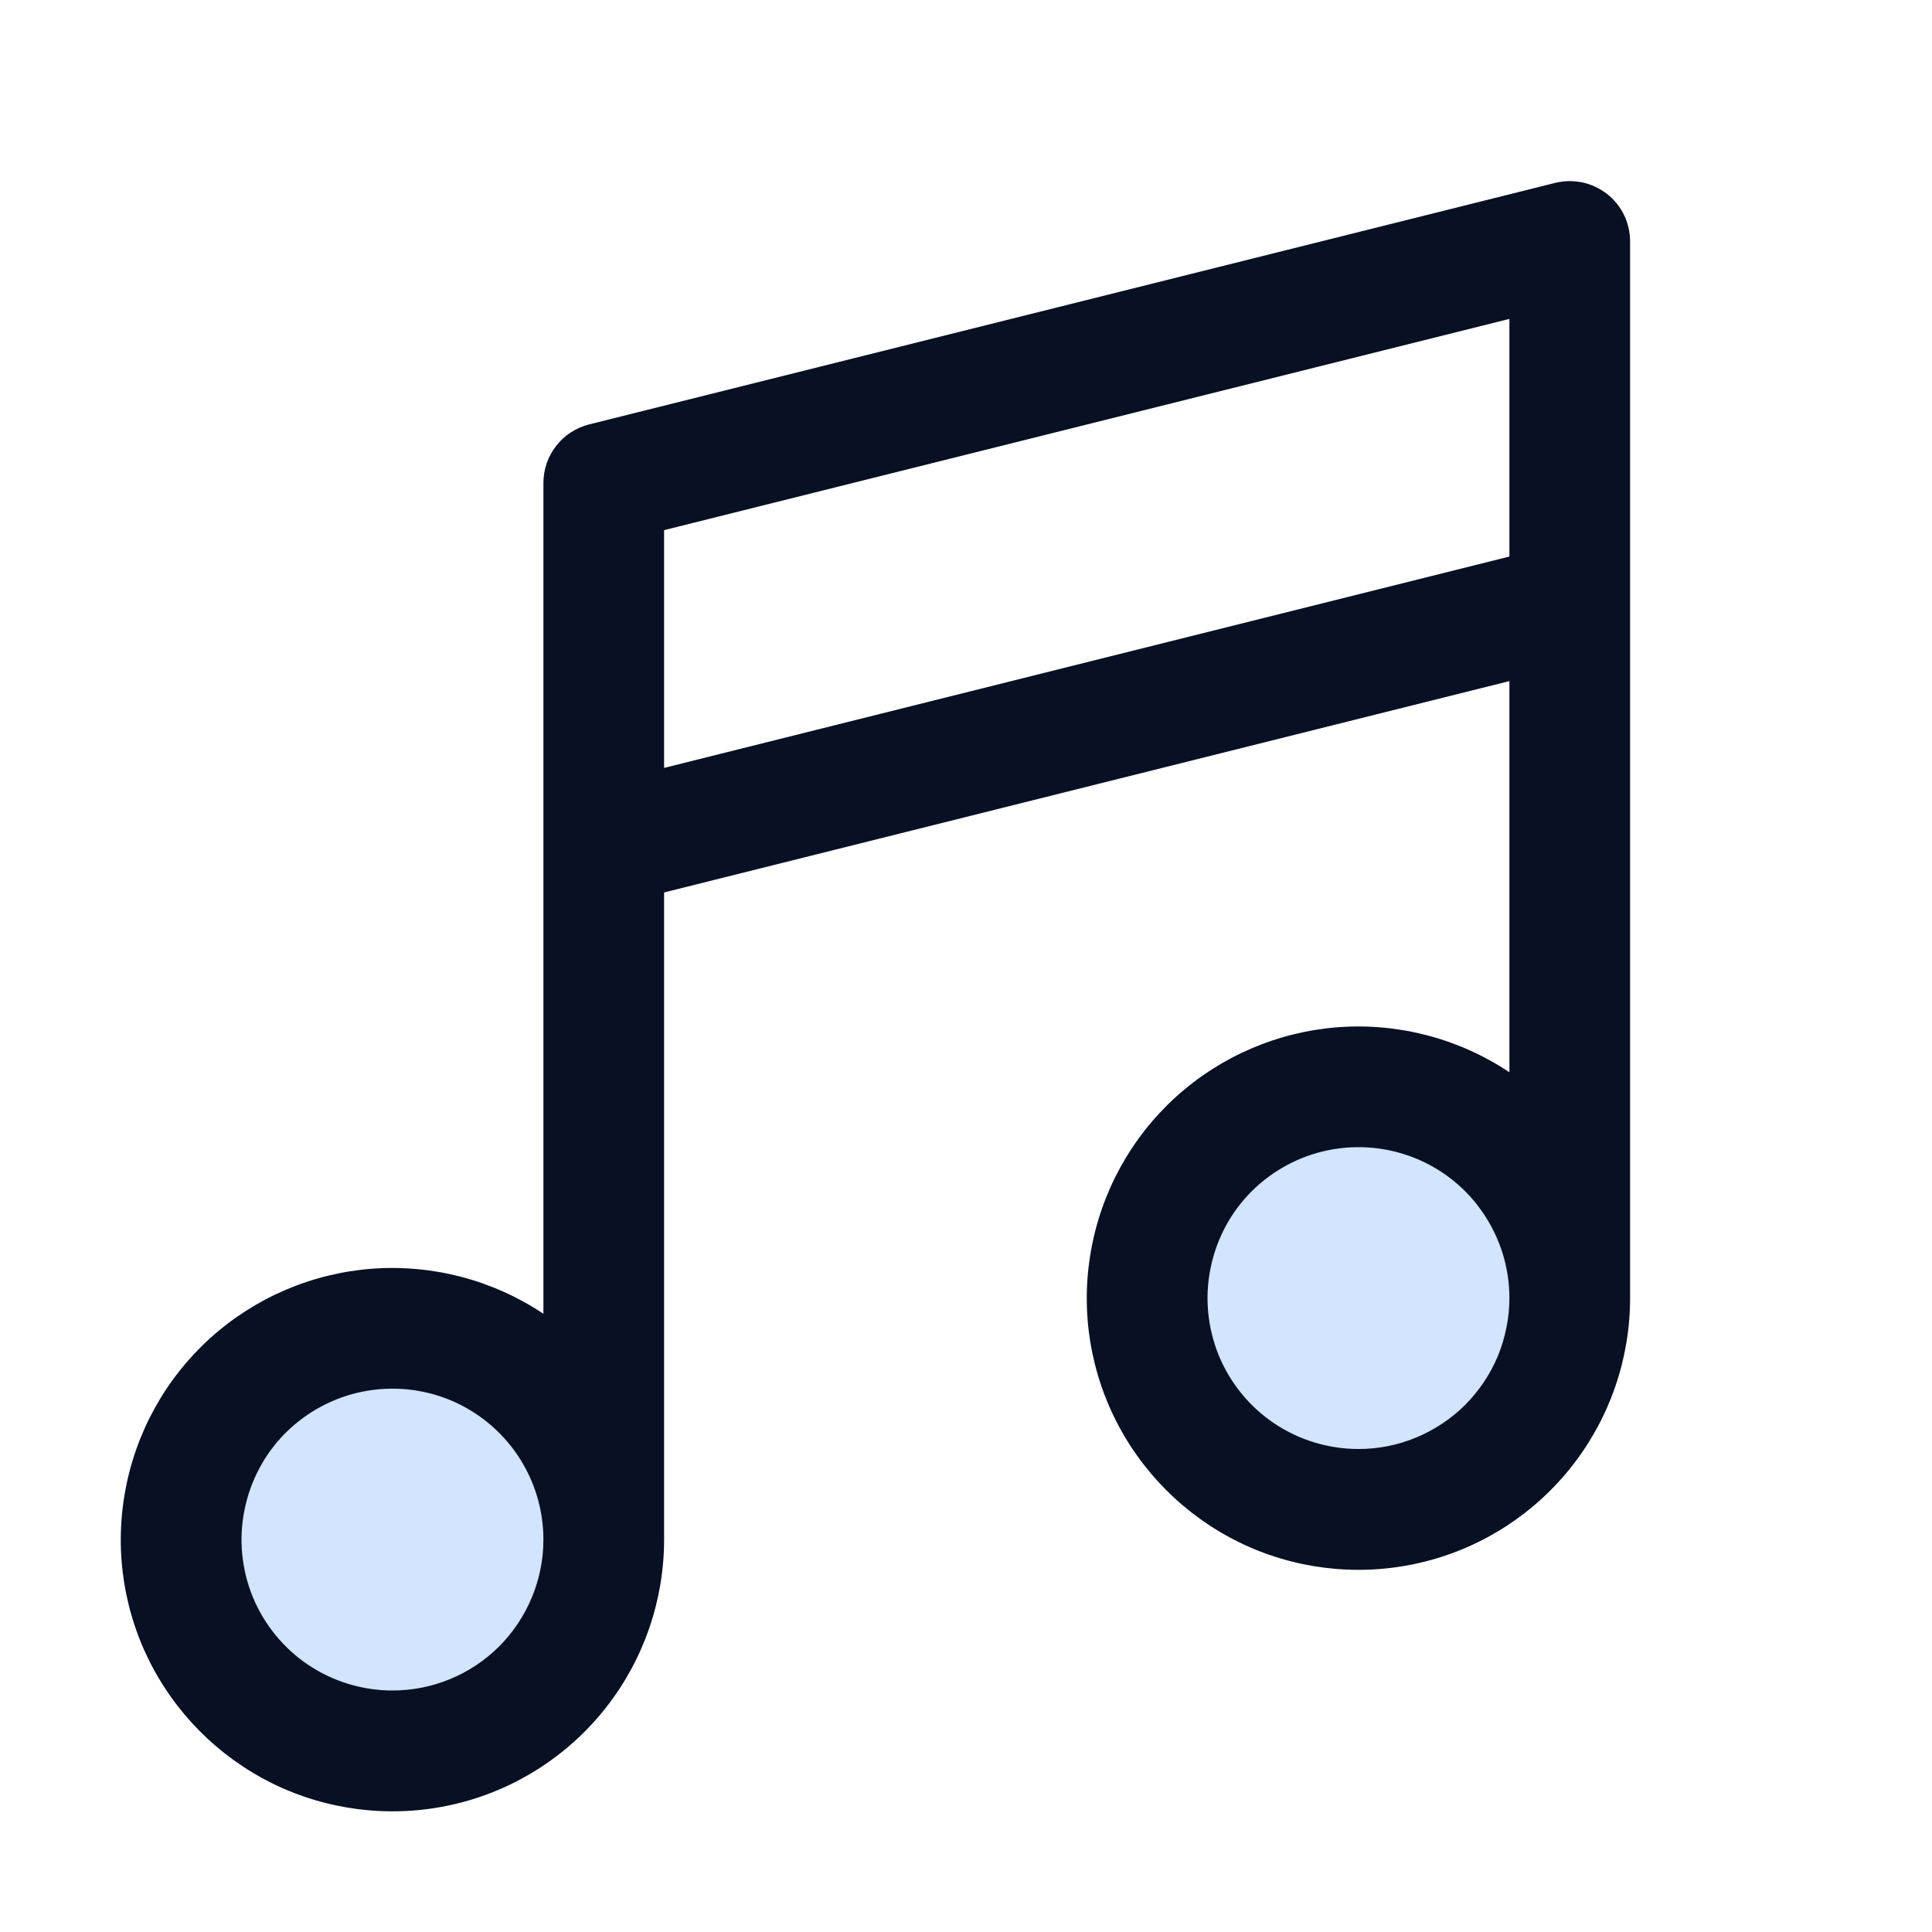 <svg width="15" height="15" viewBox="0 0 15 15" fill="none" xmlns="http://www.w3.org/2000/svg">
<g id="MusicNotes">
<path id="Vector" opacity="0.2" d="M12.188 10.078C12.188 10.403 12.091 10.72 11.911 10.99C11.731 11.259 11.475 11.47 11.175 11.594C10.875 11.718 10.545 11.751 10.227 11.687C9.909 11.624 9.616 11.468 9.387 11.238C9.157 11.009 9.001 10.716 8.938 10.398C8.874 10.08 8.907 9.75 9.031 9.45C9.155 9.15 9.366 8.894 9.635 8.714C9.905 8.534 10.222 8.438 10.547 8.438C10.982 8.438 11.399 8.61 11.707 8.918C12.015 9.226 12.188 9.643 12.188 10.078ZM3.047 10.312C2.722 10.312 2.405 10.409 2.135 10.589C1.866 10.769 1.655 11.025 1.531 11.325C1.407 11.625 1.374 11.955 1.438 12.273C1.501 12.591 1.657 12.884 1.887 13.113C2.116 13.343 2.409 13.499 2.727 13.562C3.045 13.626 3.375 13.593 3.675 13.469C3.974 13.345 4.231 13.134 4.411 12.865C4.591 12.595 4.688 12.278 4.688 11.953C4.688 11.518 4.515 11.101 4.207 10.793C3.899 10.485 3.482 10.312 3.047 10.312Z" fill="#207CFD"/>
<path id="Vector_2" d="M12.476 1.505C12.42 1.462 12.354 1.431 12.285 1.416C12.215 1.402 12.143 1.403 12.074 1.42L4.574 3.295C4.472 3.321 4.382 3.379 4.318 3.462C4.254 3.544 4.219 3.645 4.219 3.75V10.2C3.828 9.939 3.361 9.816 2.892 9.85C2.423 9.885 1.979 10.075 1.63 10.391C1.282 10.707 1.049 11.13 0.969 11.594C0.888 12.057 0.965 12.534 1.187 12.949C1.409 13.363 1.763 13.692 2.193 13.883C2.623 14.073 3.104 14.114 3.56 14C4.016 13.886 4.421 13.622 4.71 13.251C4.999 12.88 5.156 12.423 5.156 11.953V6.929L11.719 5.288V8.325C11.328 8.064 10.861 7.941 10.392 7.975C9.923 8.01 9.479 8.2 9.13 8.516C8.782 8.832 8.549 9.255 8.469 9.719C8.388 10.182 8.465 10.659 8.687 11.074C8.909 11.488 9.263 11.817 9.693 12.008C10.123 12.198 10.604 12.239 11.06 12.125C11.516 12.011 11.921 11.747 12.21 11.376C12.499 11.005 12.656 10.548 12.656 10.078V1.875C12.656 1.804 12.64 1.733 12.609 1.669C12.578 1.605 12.532 1.549 12.476 1.505ZM3.047 13.125C2.815 13.125 2.589 13.056 2.396 12.928C2.203 12.799 2.053 12.616 1.964 12.402C1.876 12.188 1.852 11.952 1.898 11.725C1.943 11.497 2.054 11.288 2.218 11.124C2.382 10.961 2.591 10.849 2.818 10.804C3.046 10.759 3.281 10.782 3.495 10.87C3.709 10.959 3.892 11.109 4.021 11.302C4.15 11.495 4.219 11.721 4.219 11.953C4.219 12.264 4.095 12.562 3.876 12.782C3.656 13.002 3.358 13.125 3.047 13.125ZM5.156 5.962V4.116L11.719 2.476V4.321L5.156 5.962ZM10.547 11.25C10.315 11.25 10.088 11.181 9.896 11.053C9.703 10.924 9.553 10.741 9.464 10.527C9.376 10.312 9.352 10.077 9.398 9.85C9.443 9.622 9.554 9.413 9.718 9.249C9.882 9.086 10.091 8.974 10.318 8.929C10.546 8.884 10.781 8.907 10.995 8.995C11.21 9.084 11.393 9.234 11.521 9.427C11.65 9.62 11.719 9.846 11.719 10.078C11.719 10.232 11.688 10.384 11.63 10.527C11.571 10.669 11.484 10.798 11.376 10.907C11.267 11.016 11.137 11.102 10.995 11.161C10.853 11.22 10.701 11.25 10.547 11.25Z" fill="#081023"/>
</g>
</svg>
